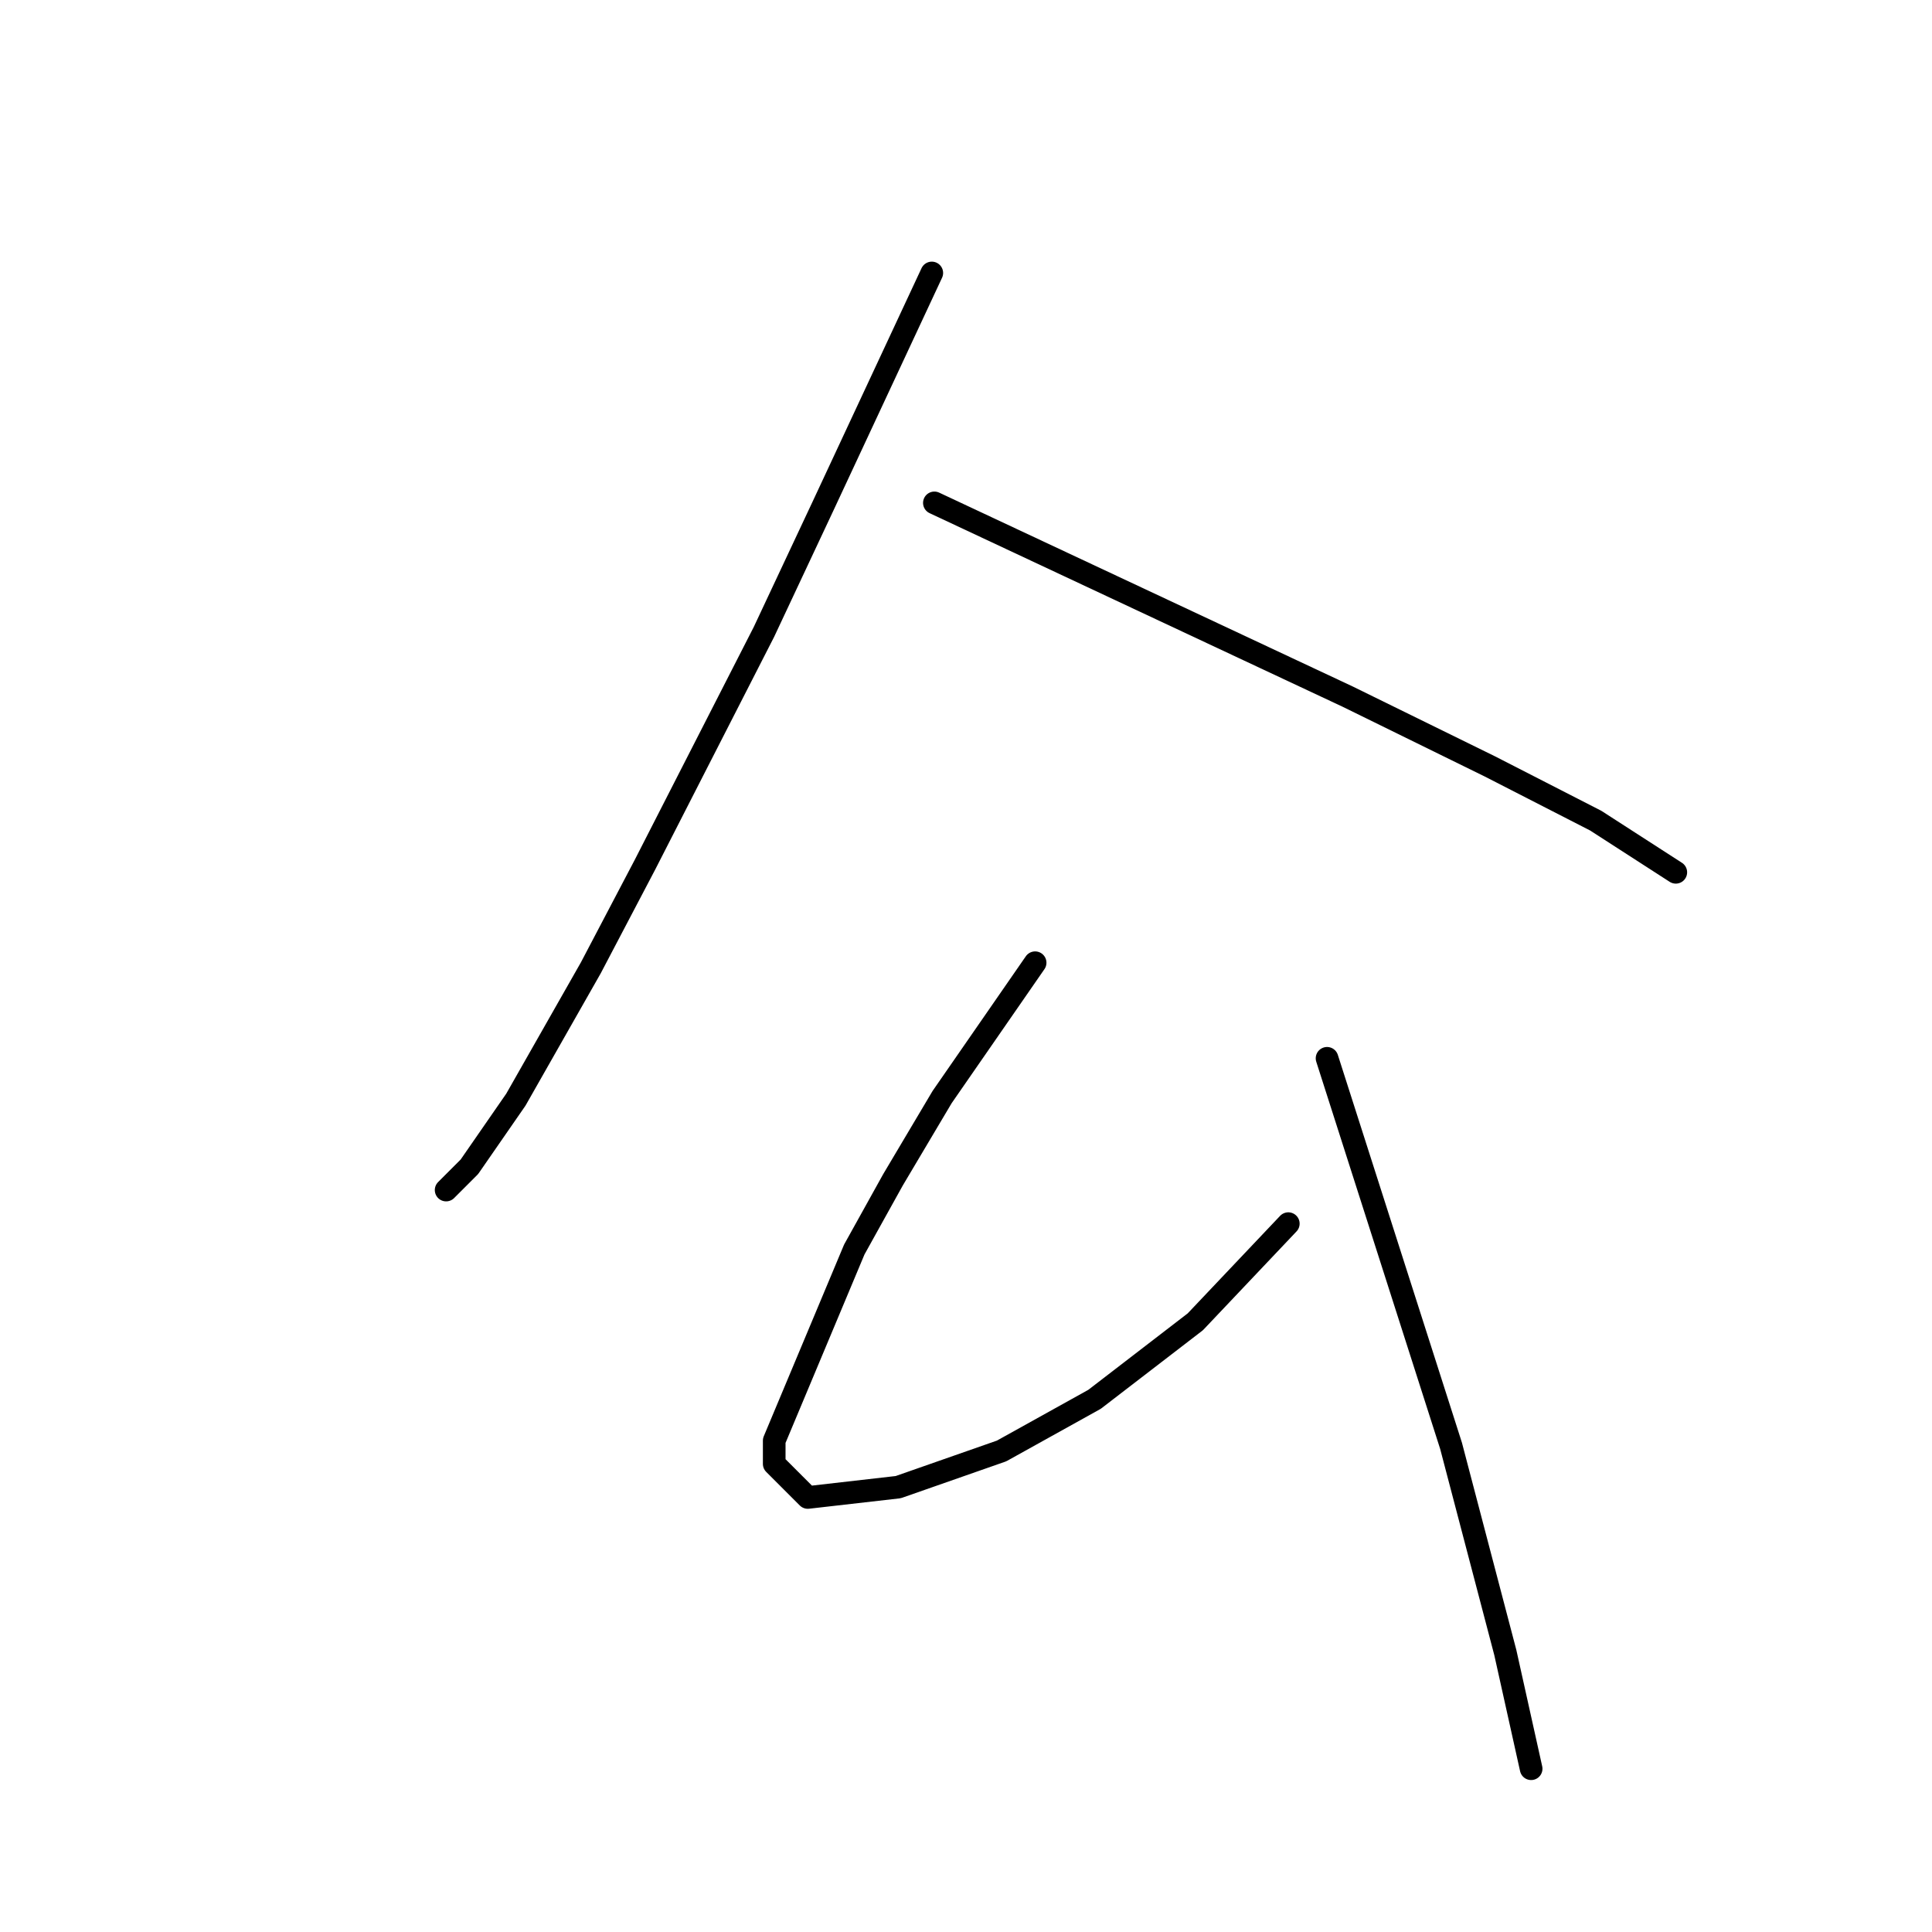 <?xml version="1.0" standalone="no"?>
    <svg width="256" height="256" xmlns="http://www.w3.org/2000/svg" version="1.1">
    <polyline stroke="black" stroke-width="3" stroke-linecap="round" fill="transparent" stroke-linejoin="round" points="123.468 36.169 116.28 51.573 109.091 66.977 101.218 83.75 85.472 114.558 78.283 128.25 68.357 145.708 62.195 154.608 59.114 157.689 59.114 157.689 " />
        <polyline stroke="black" stroke-width="3" stroke-linecap="round" fill="transparent" stroke-linejoin="round" points="123.81 66.635 145.718 76.904 167.626 87.173 178.58 92.308 197.407 101.55 211.441 108.739 222.053 115.585 222.053 115.585 " />
        <polyline stroke="black" stroke-width="3" stroke-linecap="round" fill="transparent" stroke-linejoin="round" points="137.16 127.566 130.999 136.466 124.837 145.366 118.333 156.319 113.199 165.562 102.587 190.893 102.587 193.973 107.037 198.423 119.018 197.054 132.71 192.262 145.034 185.416 158.384 175.146 170.707 162.139 170.707 162.139 " />
        <polyline stroke="black" stroke-width="3" stroke-linecap="round" fill="transparent" stroke-linejoin="round" points="175.841 140.231 178.58 148.789 181.318 157.346 192.272 191.577 199.46 218.962 202.884 234.366 202.884 234.366 " />
        </svg>